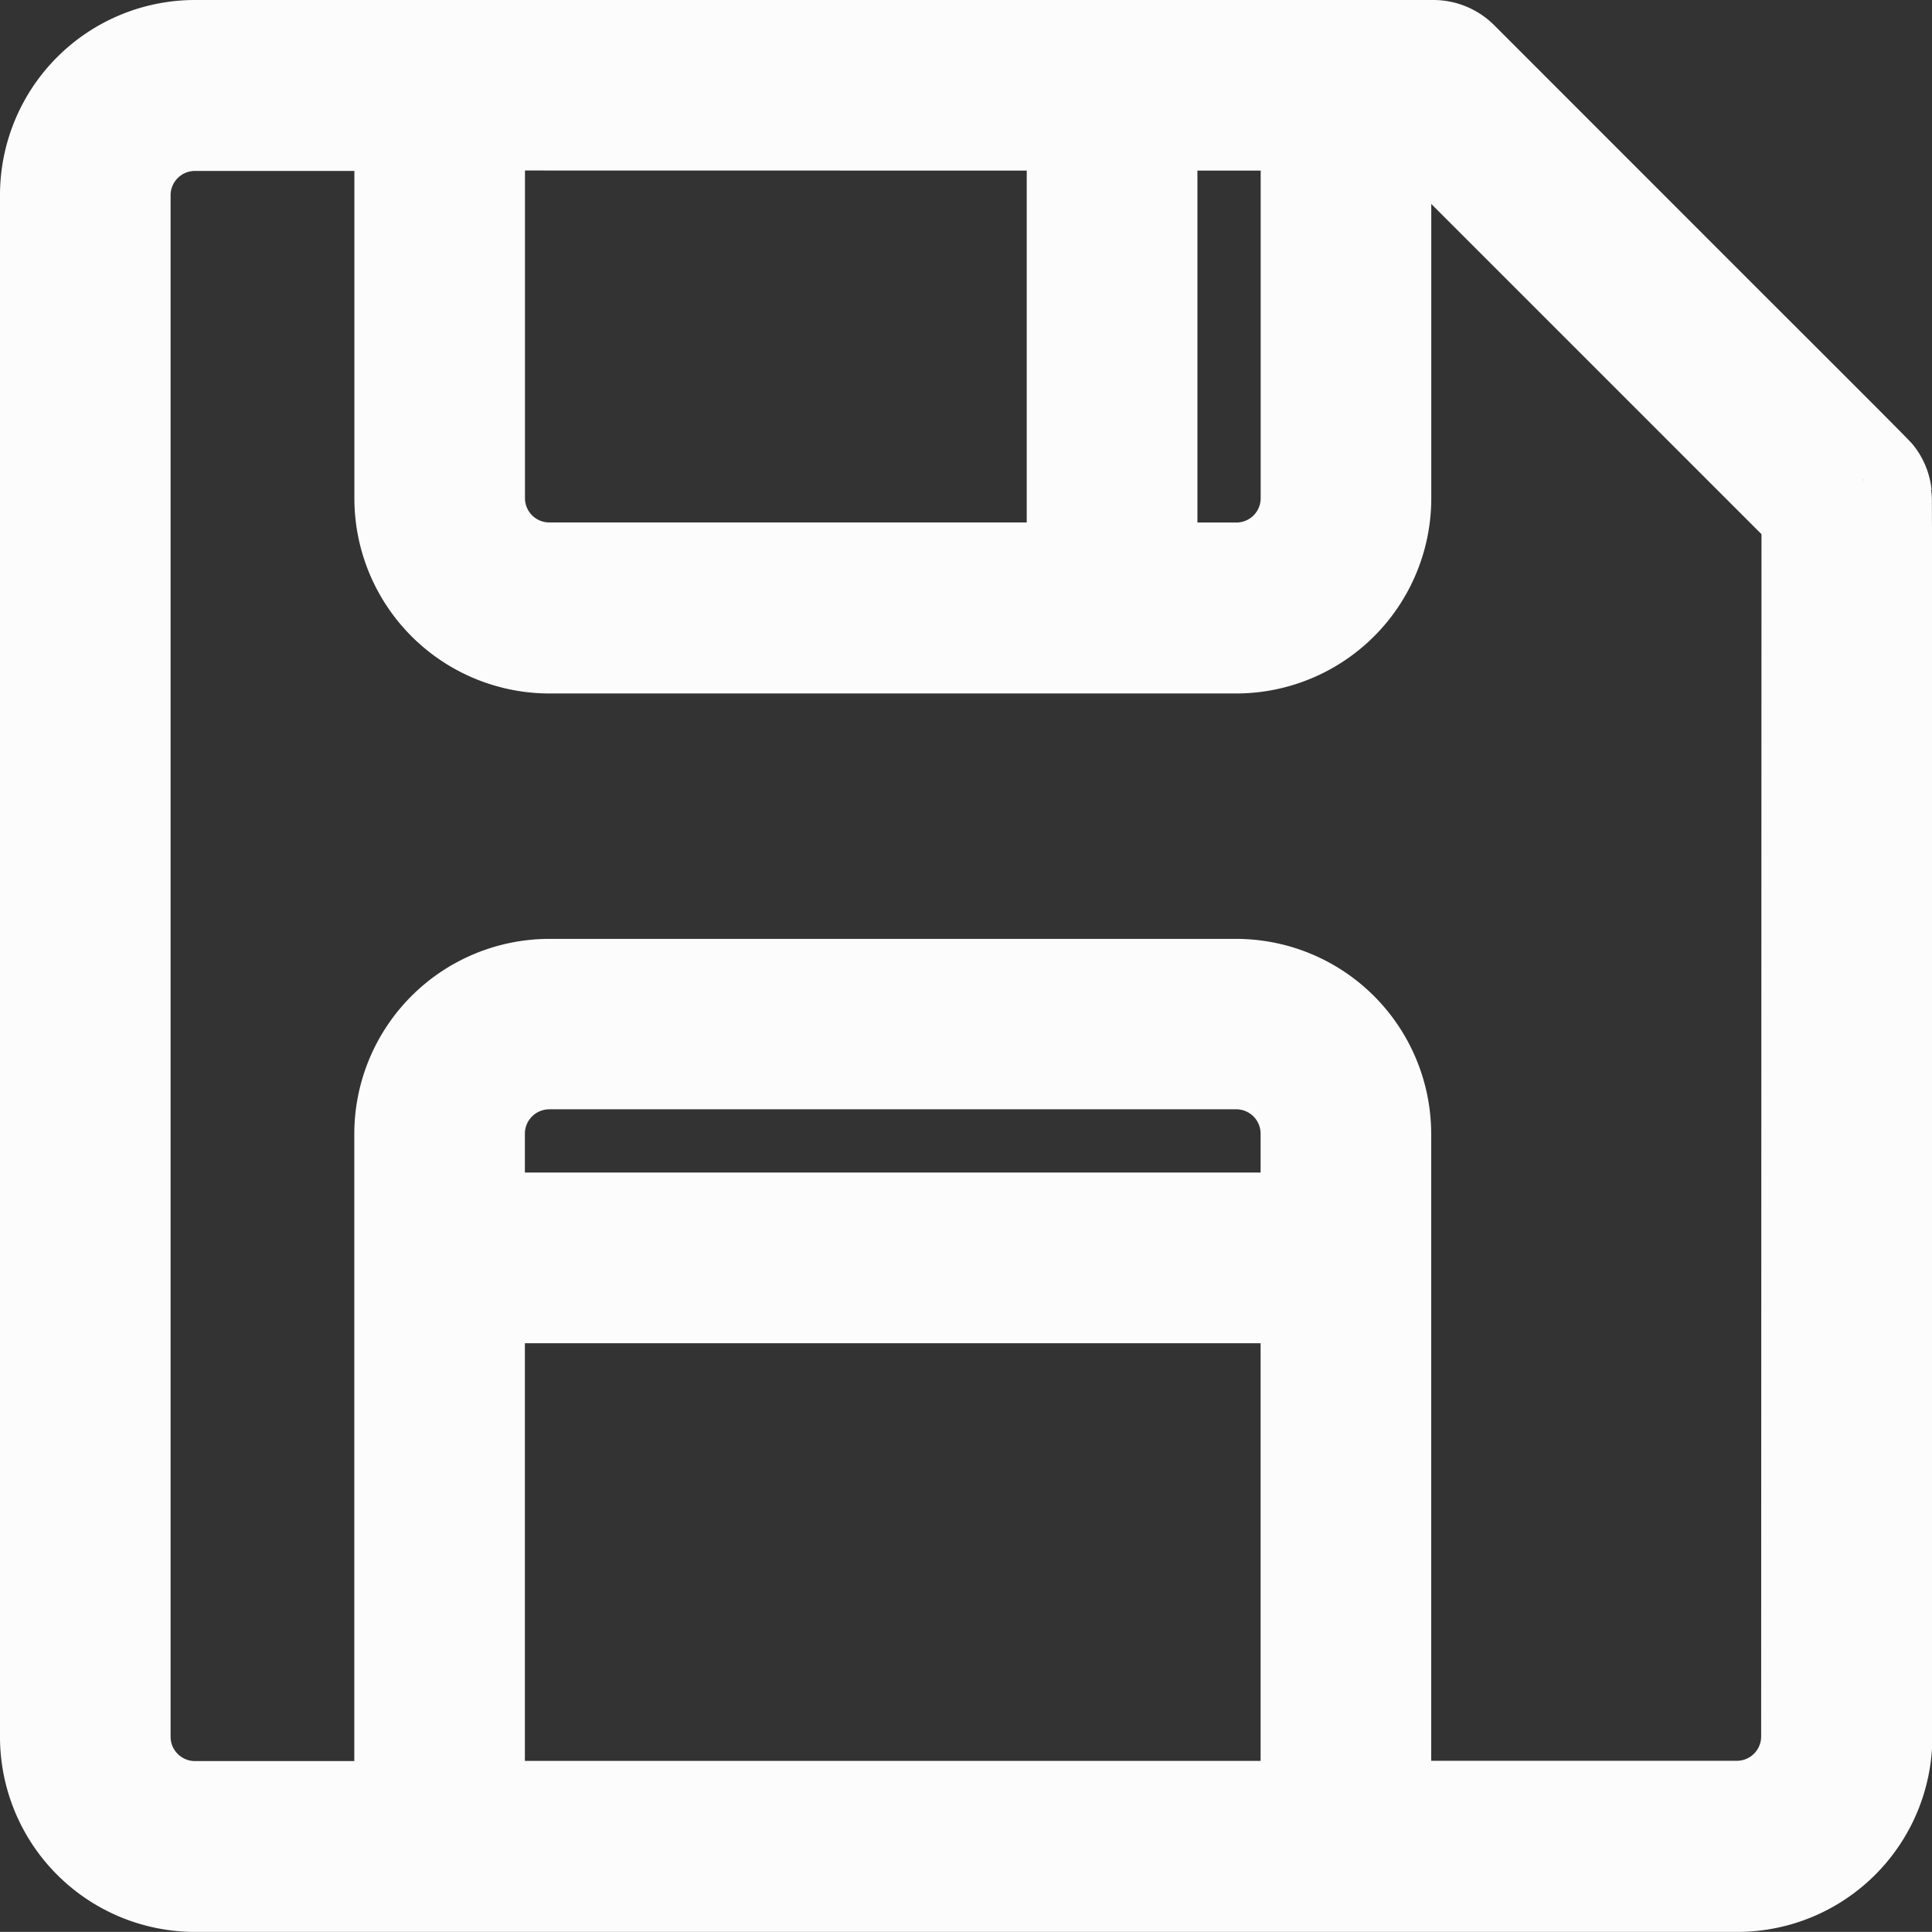 <svg xmlns="http://www.w3.org/2000/svg" width="22.232" height="22.231" viewBox="0 0 22.232 22.231"><rect x="0" y="0" width="22.232" height="22.231" fill="#333333" stroke="none"/><g transform="translate(-596.907 -2297.153)"><g transform="translate(596.907 2297.153)"><path d="M810.707,2352.193a.114.114,0,0,0,.012.019Z" transform="translate(-789.267 -2346.674)" fill="#fcfcfc"/><path d="M619.138,2302.938a.94.94,0,0,0-.009-.147h.005a.976.976,0,0,0-.218-.525h0c-.064-.073-.333-.342-1.8-1.807l-3.018-3.019a.99.99,0,0,0-.694-.287H599.15a2.245,2.245,0,0,0-2.243,2.243v17.745a2.245,2.245,0,0,0,2.243,2.243H616.9a2.245,2.245,0,0,0,2.243-2.243v-13.574C619.138,2303.225,619.138,2303.04,619.138,2302.938Zm-8.452-3.822h.728v3.77a.28.28,0,0,1-.28.28h-.448Zm-1.964,0v4.049h-5.494a.28.28,0,0,1-.28-.28v-3.77Zm2.691,18.3h-8.466v-4.806h8.466Zm0-6.77h-8.466v-.448a.281.281,0,0,1,.28-.28h7.906a.28.28,0,0,1,.28.28Zm5.76,6.49a.28.28,0,0,1-.28.279h-3.517V2310.2a2.246,2.246,0,0,0-2.243-2.243h-7.906a2.246,2.246,0,0,0-2.243,2.243v7.218H599.15a.28.28,0,0,1-.28-.279V2299.4a.28.28,0,0,1,.28-.28h1.835v3.77a2.246,2.246,0,0,0,2.243,2.243h7.906a2.246,2.246,0,0,0,2.243-2.243v-3.39l3.8,3.8Zm1.172-14.469.012.019A.094.094,0,0,1,618.347,2302.673Z" transform="translate(-596.907 -2297.153)" fill="#fcfcfc"/></g></g></svg>